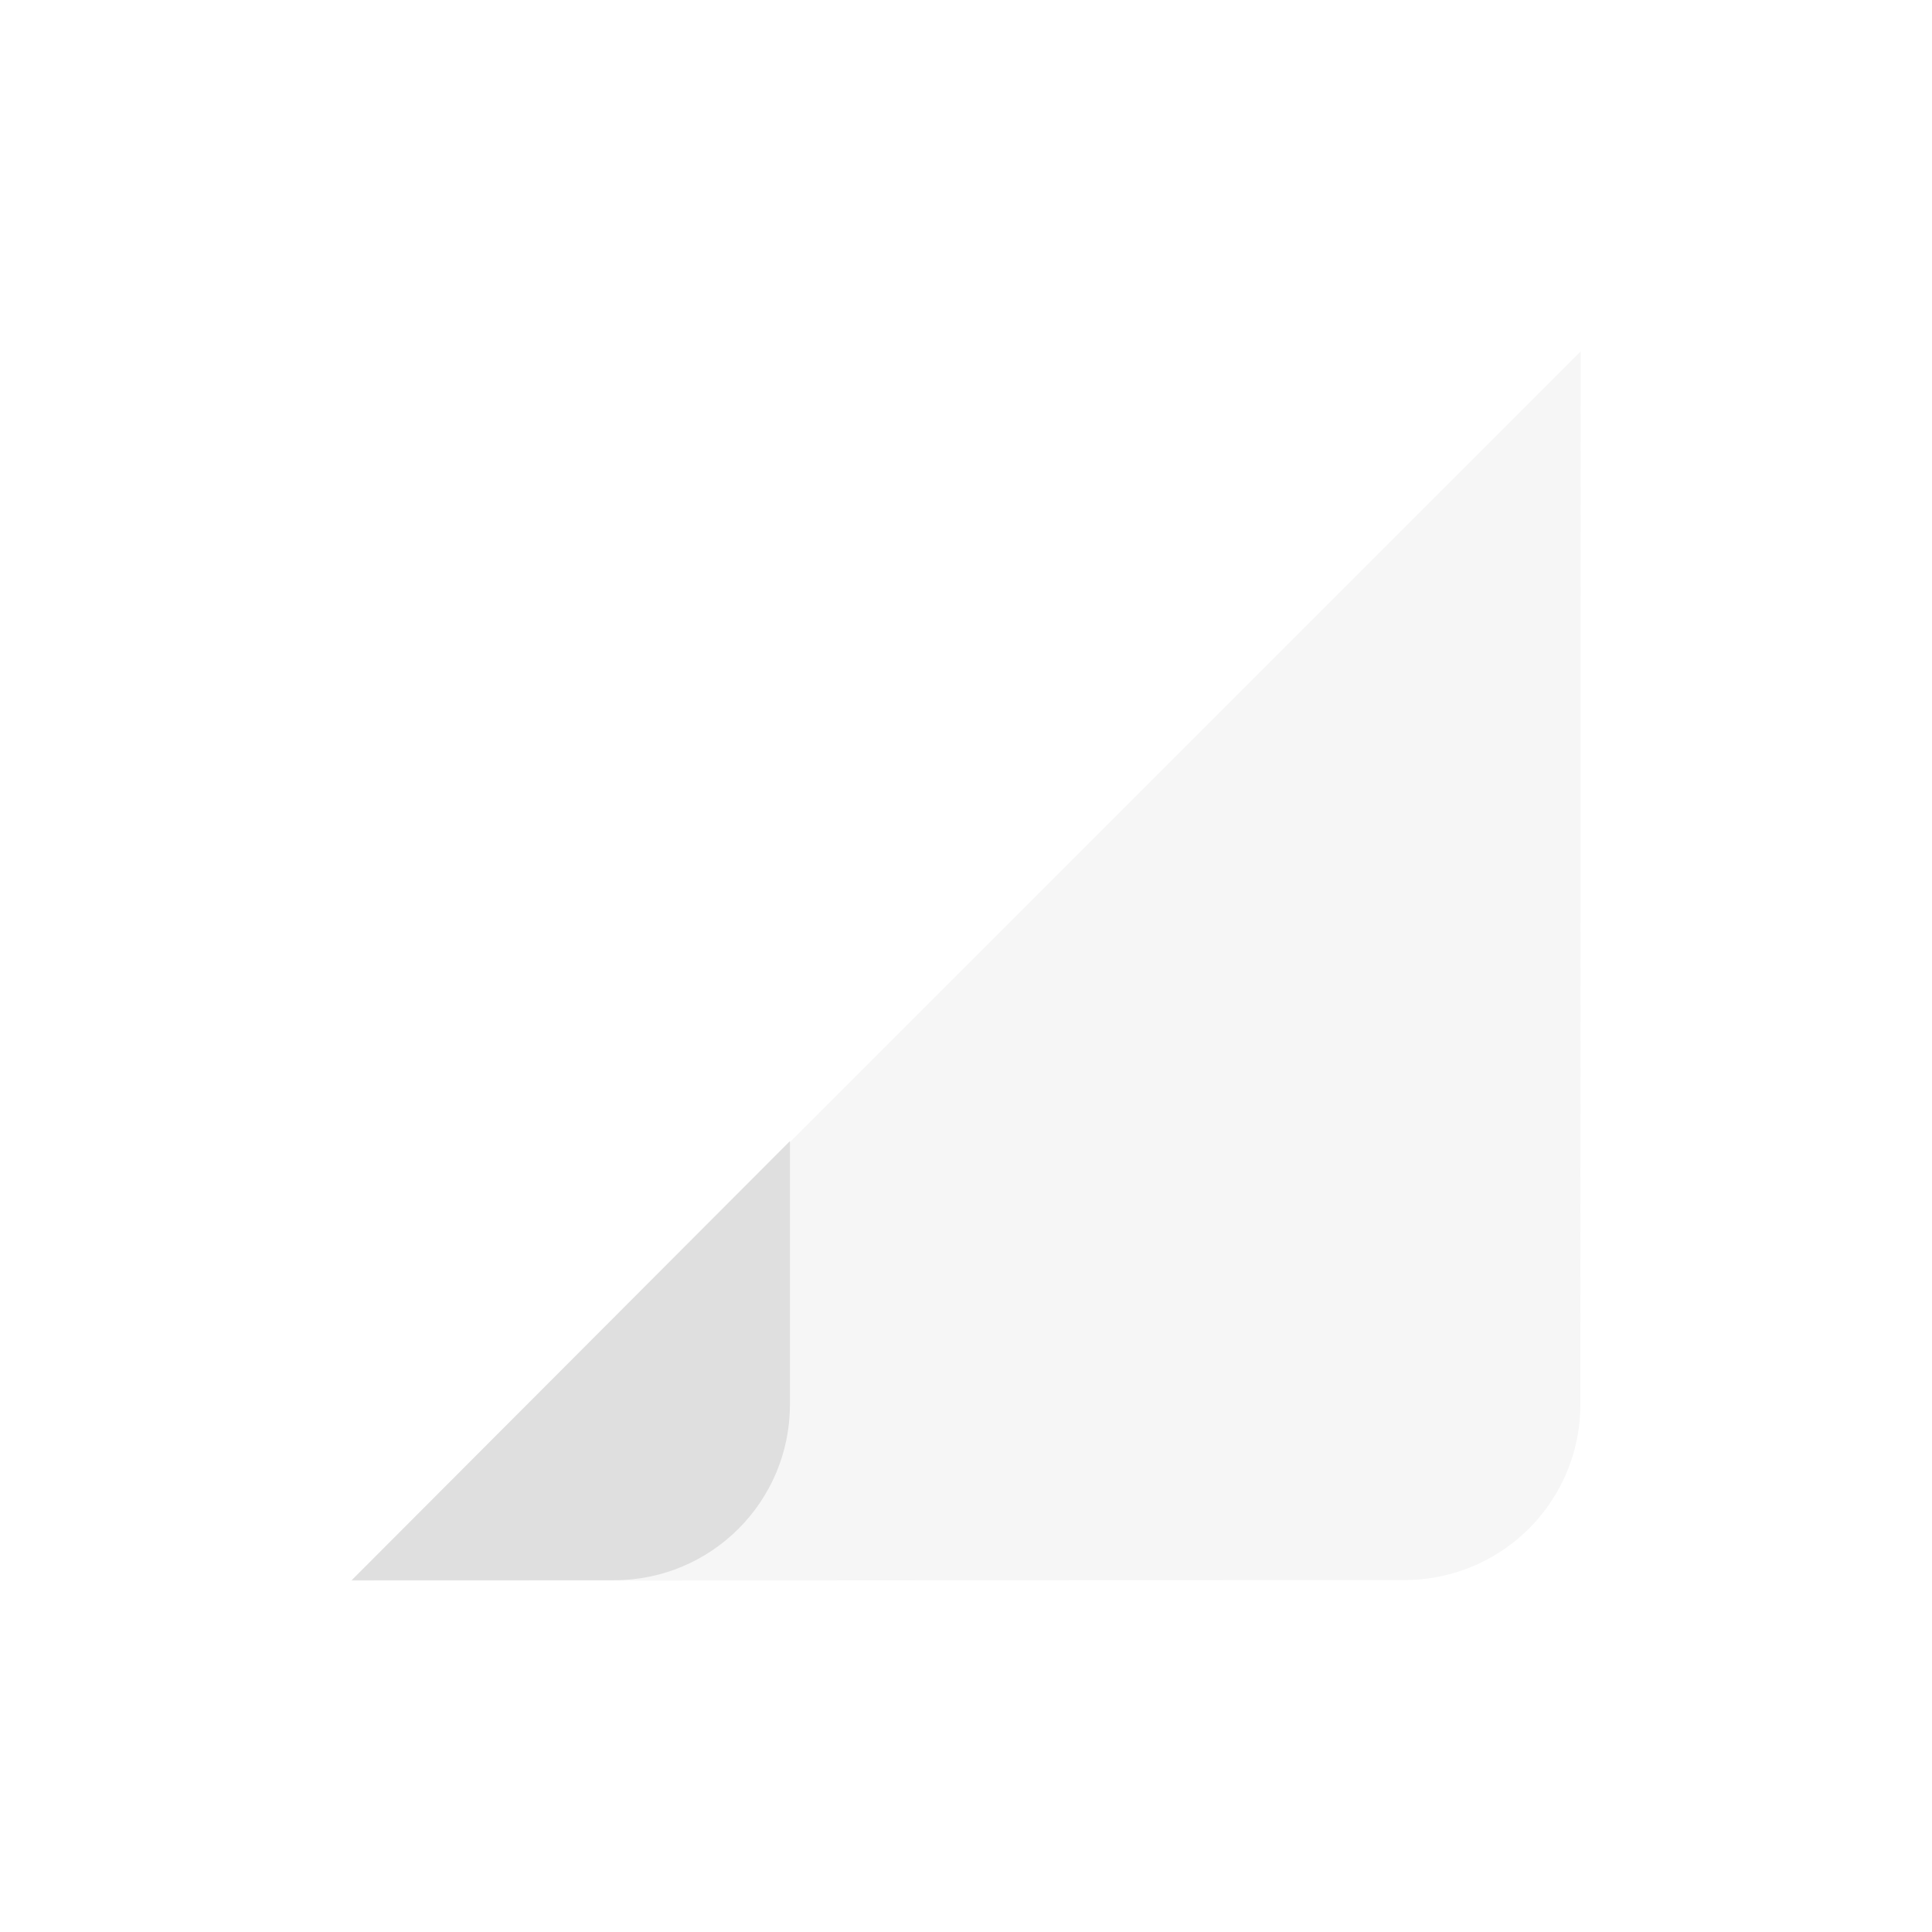 <svg width="22" height="22" version="1.1" xmlns="http://www.w3.org/2000/svg">
<defs>
<style id="current-color-scheme" type="text/css">.ColorScheme-Text { color:#dfdfdf; } .ColorScheme-Highlight { color:#4285f4; }</style>
</defs>
<g transform="translate(21.704 2.268)" fill="#dfdfdf">
<path d="m-3.704 1.732-14 14 11.996-8e-3a2 2 0 0 0 2-2z" opacity=".3"/>
<path d="m-12.709 10.726-4.99 5h2.99c1.105 0 2-0.895 2-2z"/>
</g>
</svg>
